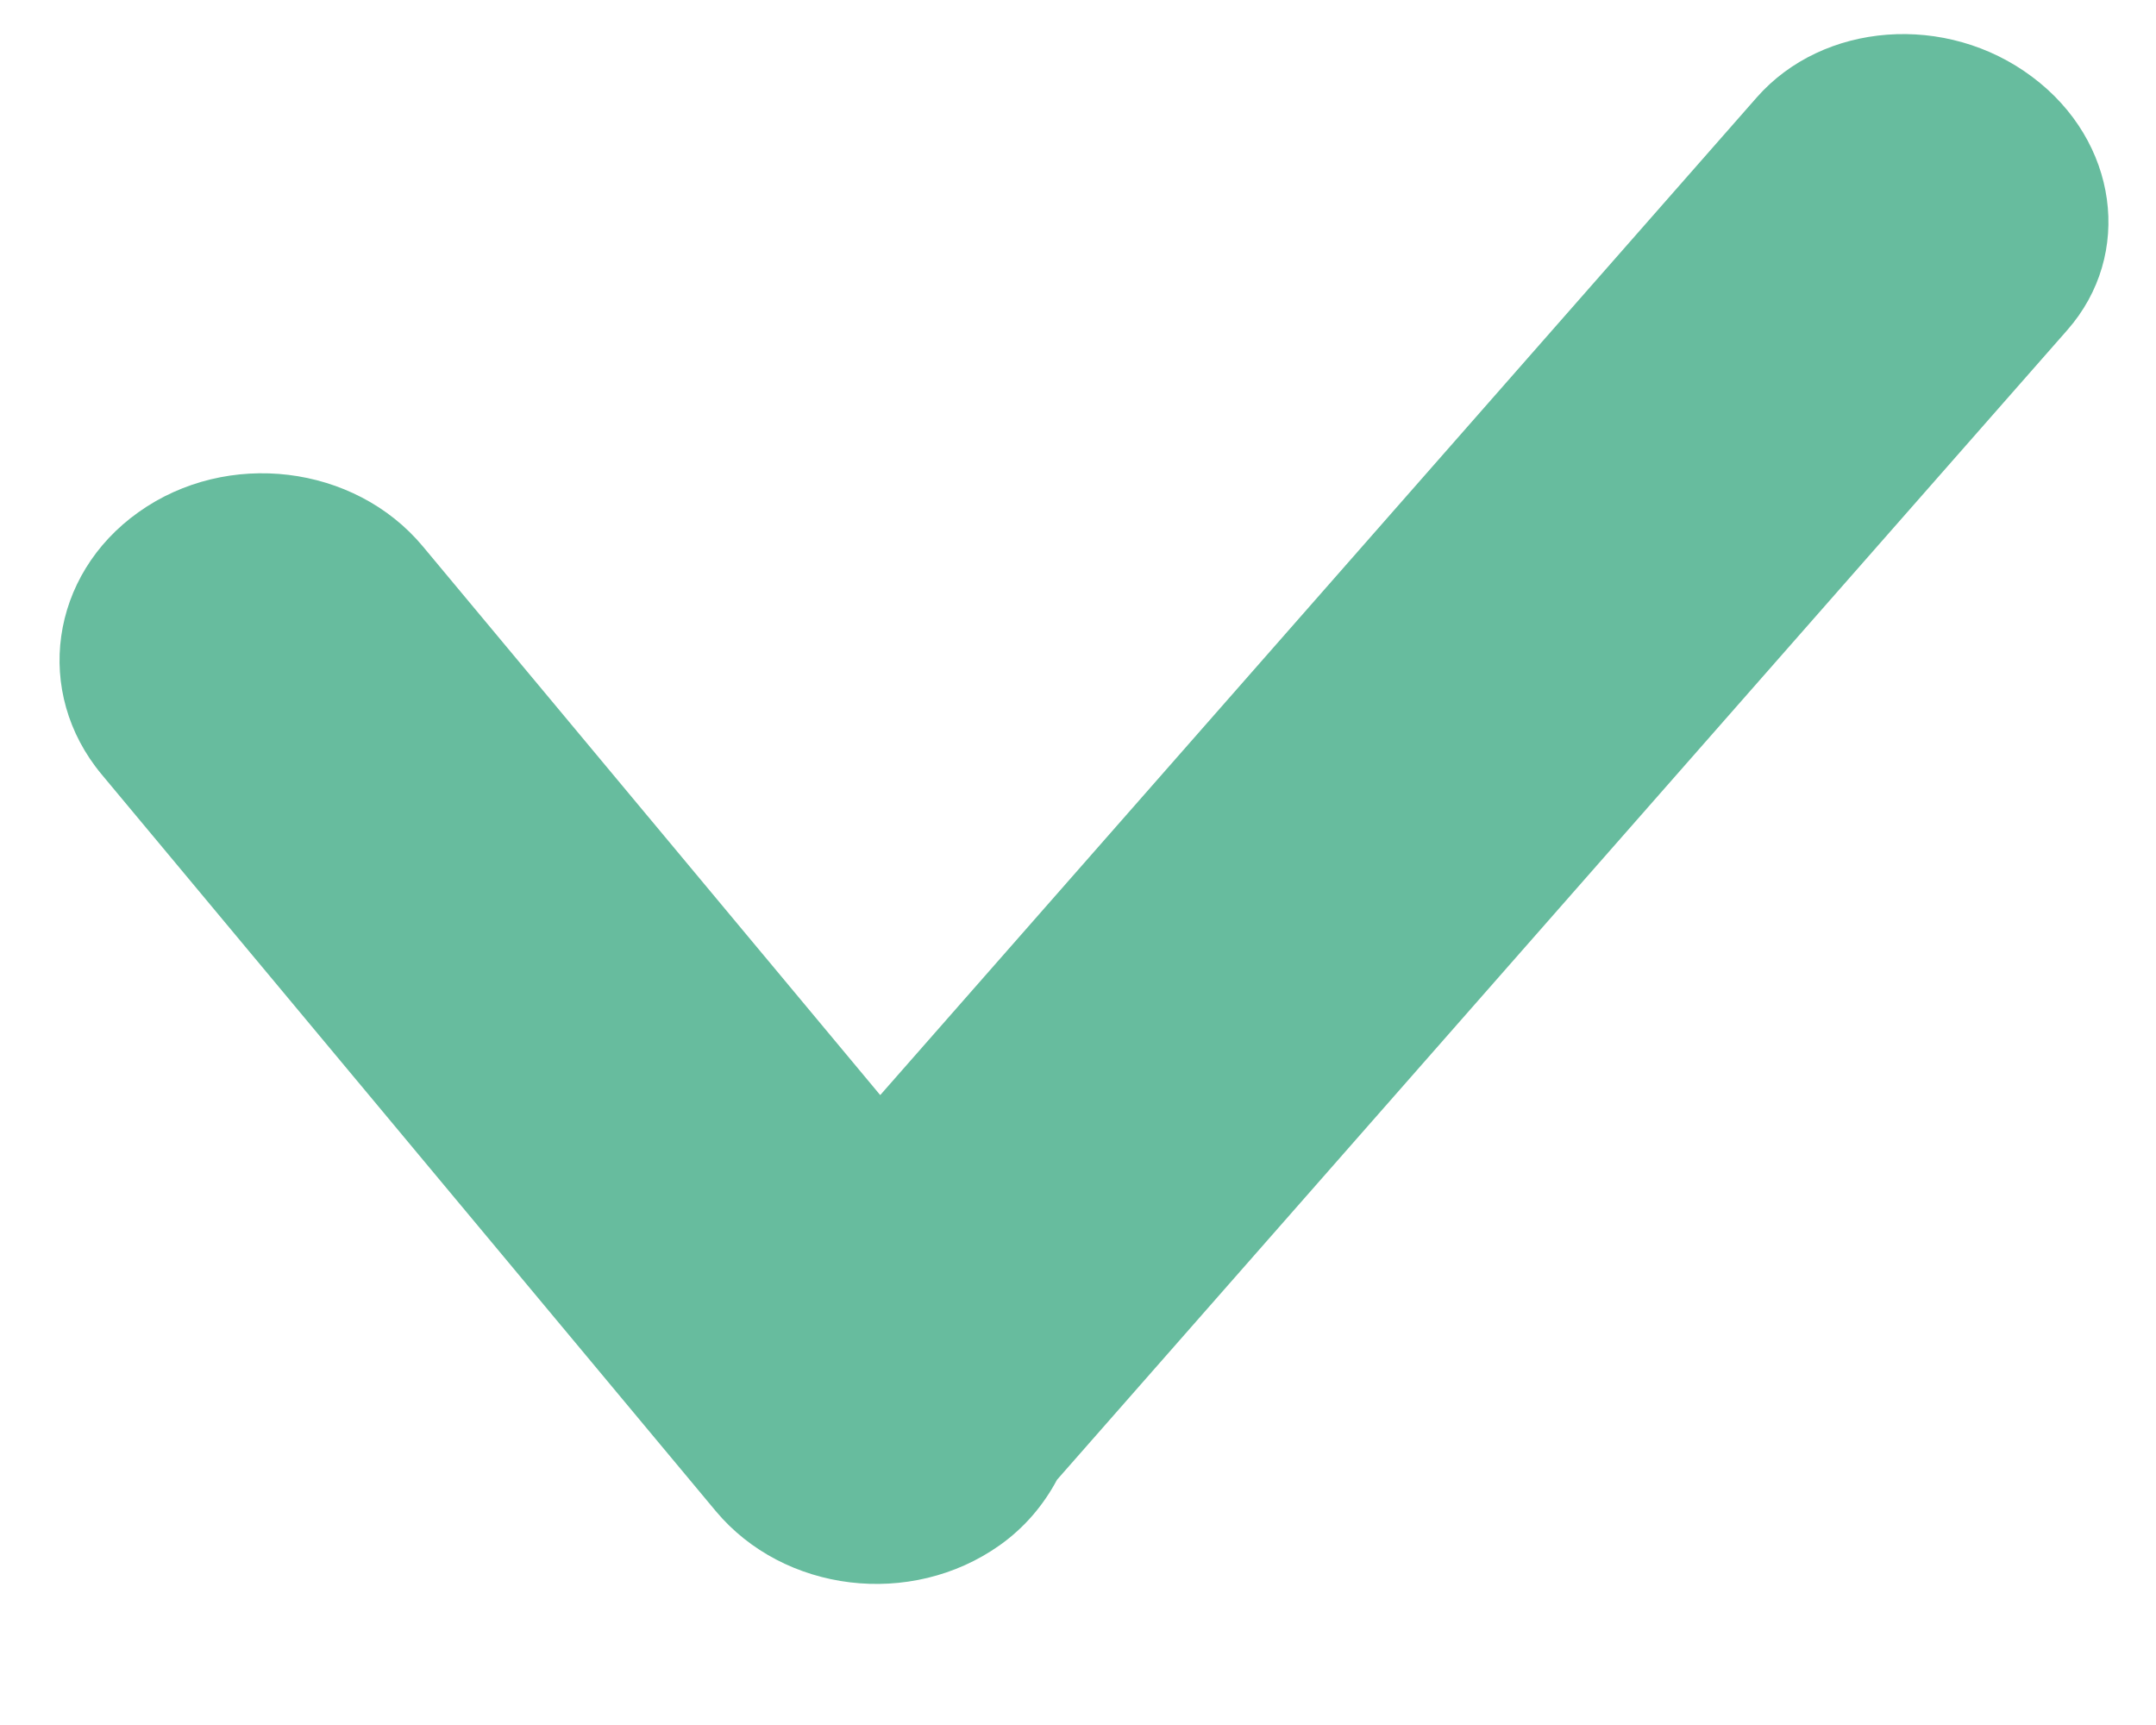 <svg width="15" height="12" viewBox="0 0 15 12" fill="none" xmlns="http://www.w3.org/2000/svg">
<path d="M14.139 0.535C13.543 0.087 12.684 0.152 12.222 0.678L6.124 7.618L2.941 3.8C2.466 3.231 1.581 3.124 0.965 3.562C0.347 4 0.232 4.817 0.707 5.387L4.979 10.511C5.454 11.08 6.339 11.187 6.956 10.749C7.132 10.624 7.262 10.466 7.354 10.294L14.383 2.296C14.845 1.77 14.736 0.981 14.139 0.535Z" fill="#67BC9E"/>
</svg>
